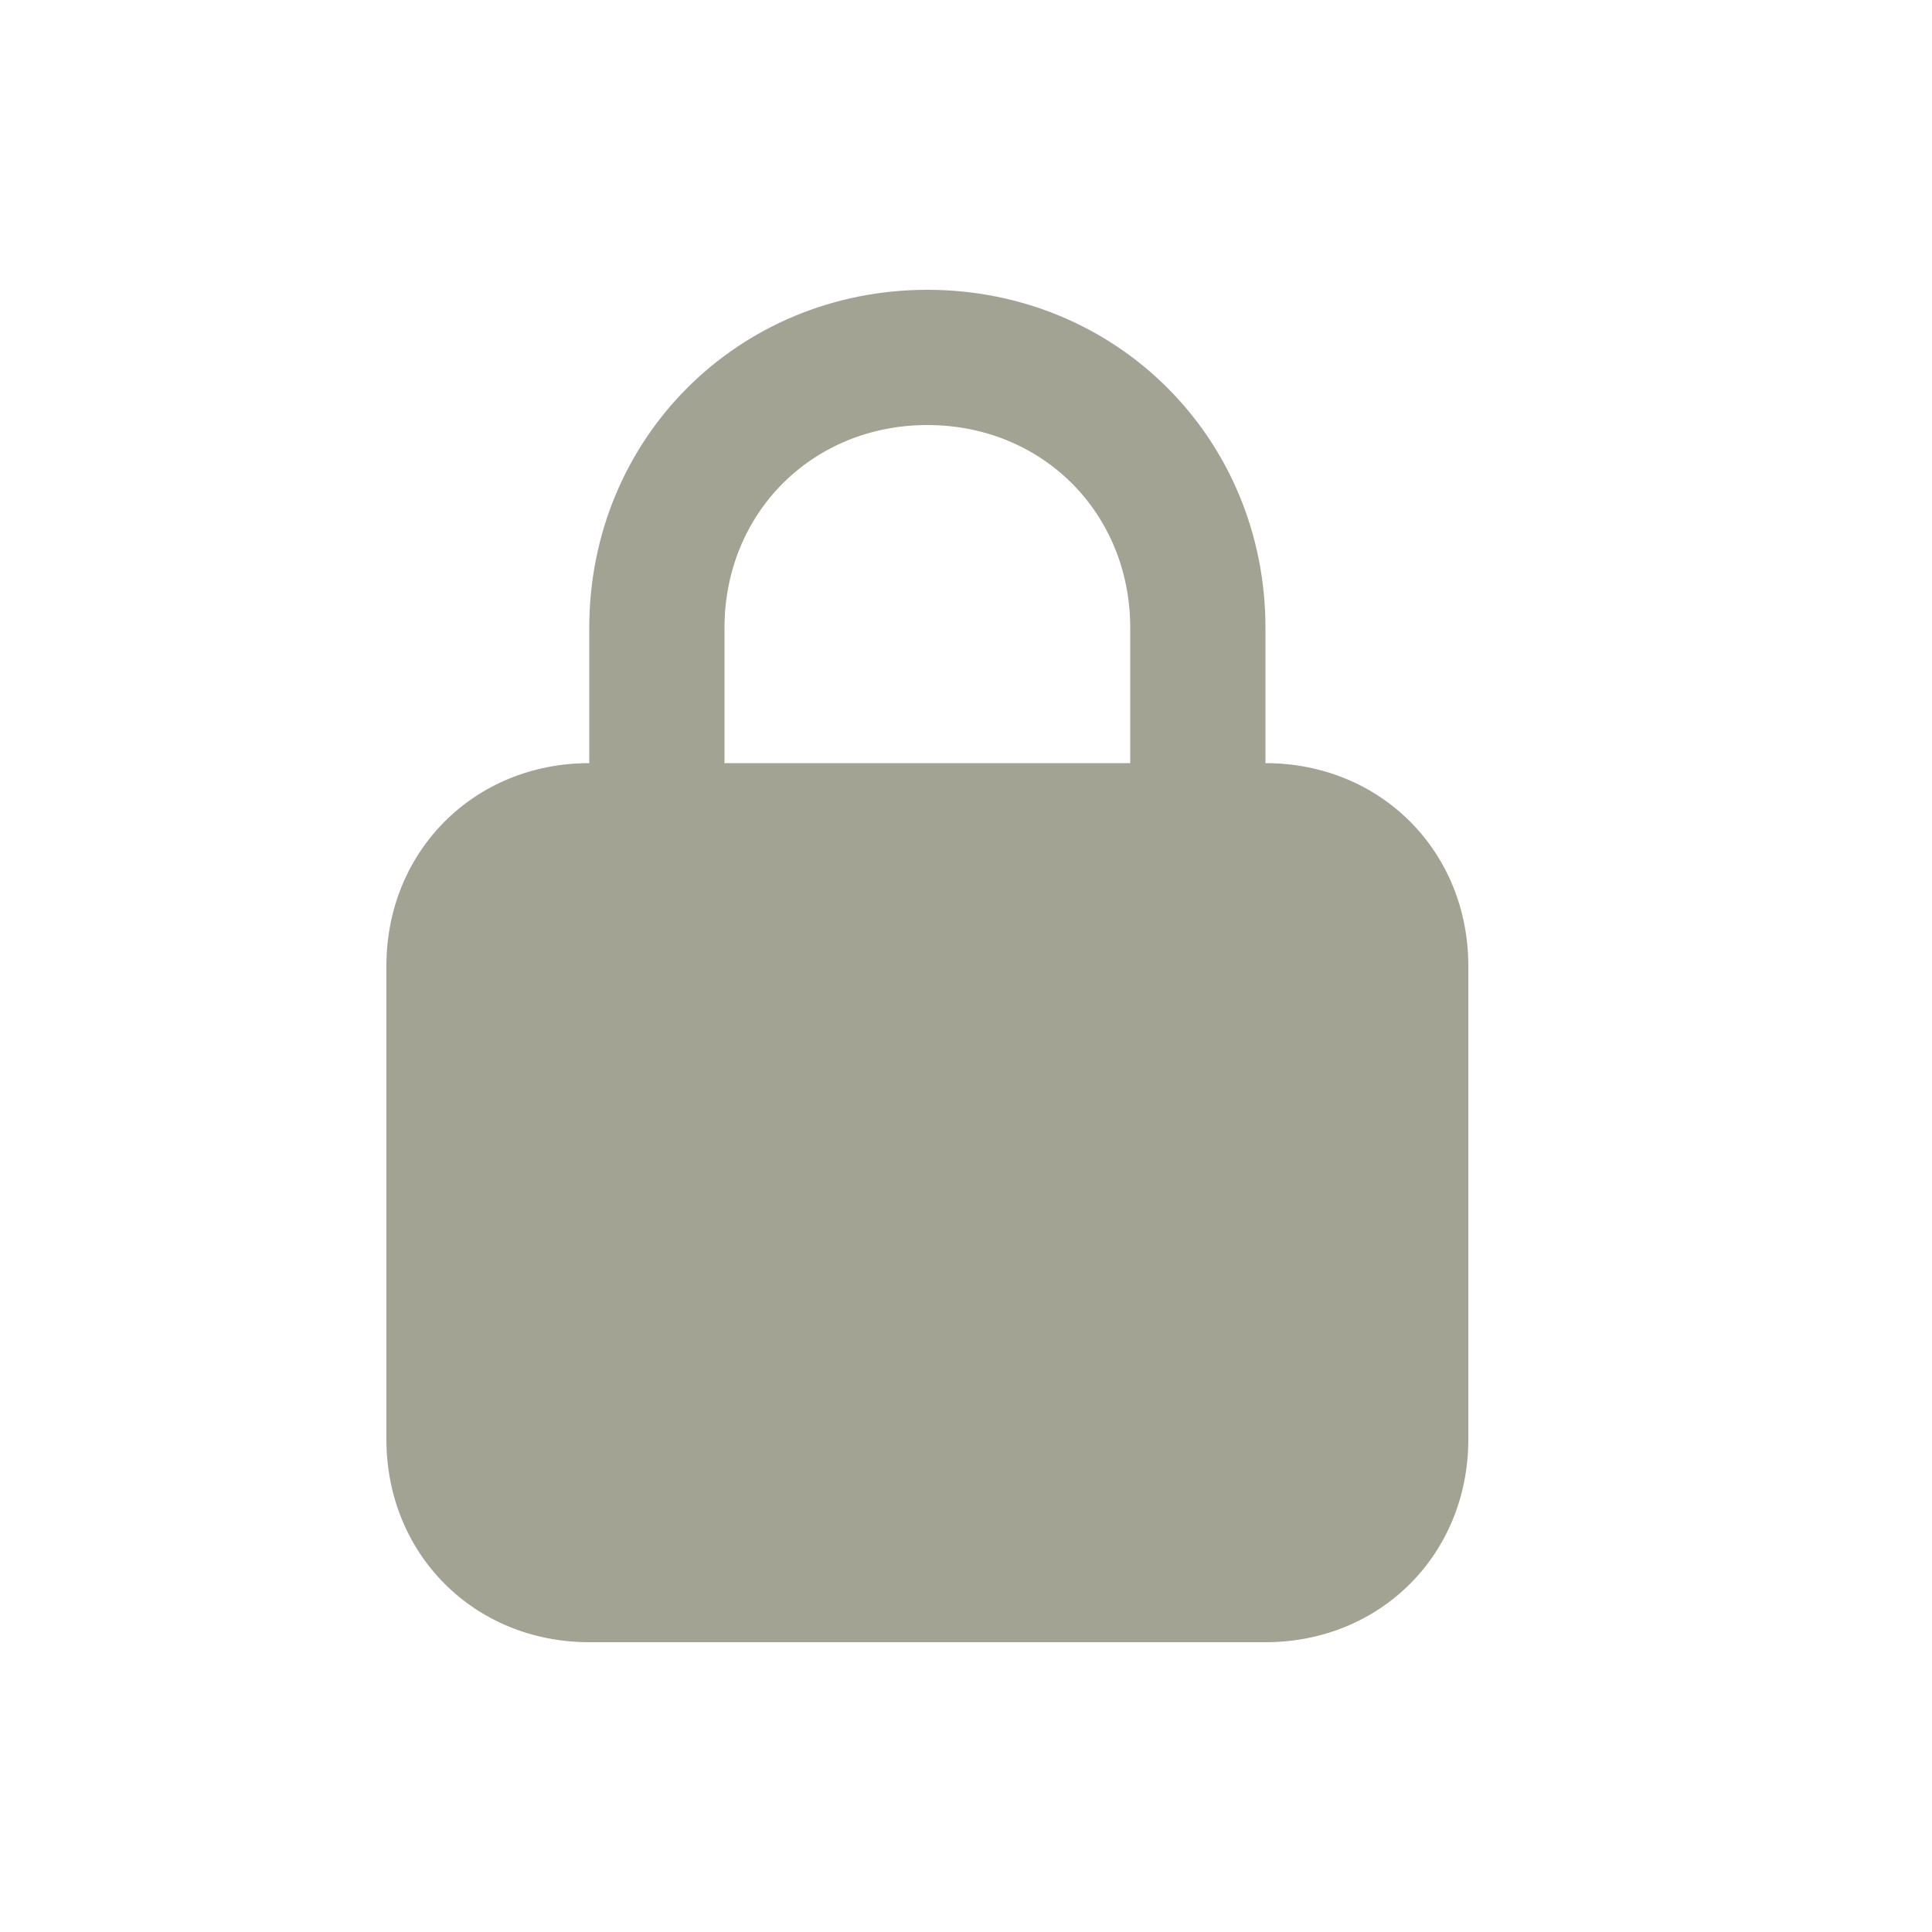 <svg xmlns="http://www.w3.org/2000/svg" width="20" height="20" viewBox="0 0 20 20" fill="none">
  <path d="M13.1 7.9V6.5C13.1 4.54 11.56 3 9.6 3C7.64 3 6.1 4.54 6.1 6.5V7.9C4.91 7.9 4 8.81 4 10V14.9C4 16.09 4.91 17 6.1 17H13.1C14.29 17 15.2 16.09 15.2 14.9V10C15.2 8.81 14.29 7.9 13.1 7.9ZM7.5 6.5C7.5 5.31 8.41 4.4 9.6 4.4C10.79 4.4 11.7 5.31 11.7 6.5V7.9H7.5V6.5Z" fill="#A3A393"/>
</svg>